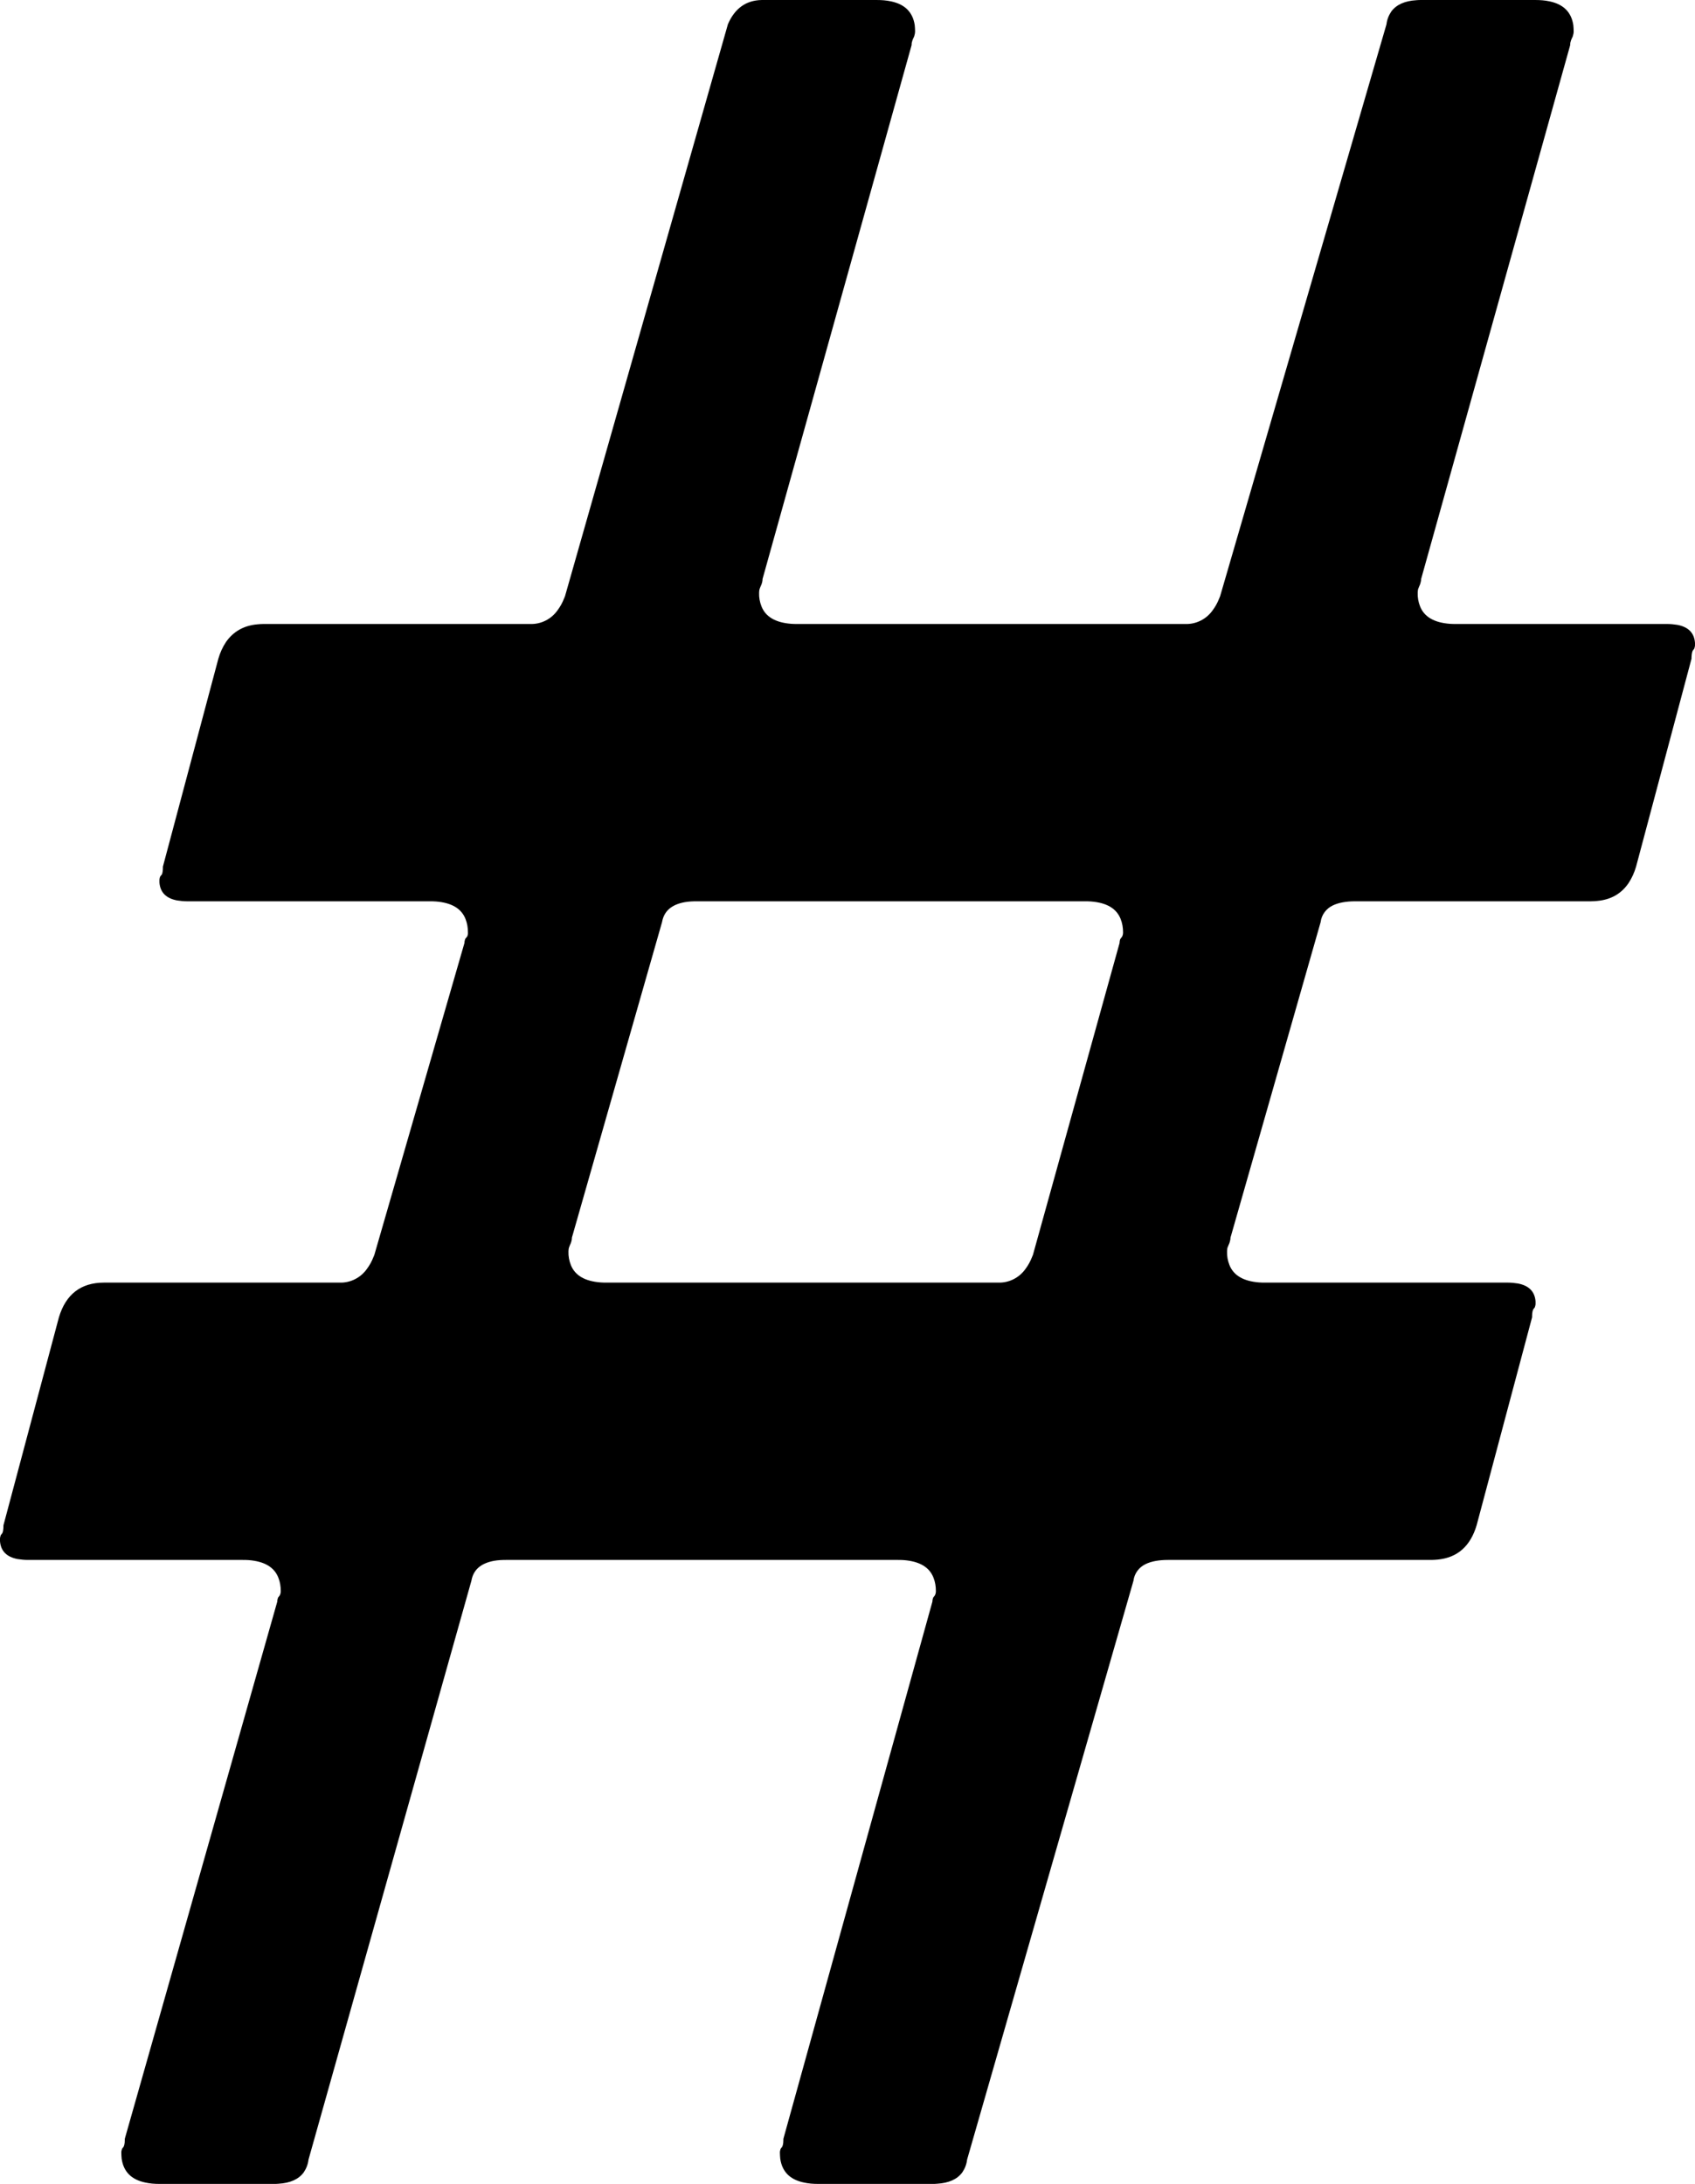 <svg version="1.1" xmlns="http://www.w3.org/2000/svg" xmlns:xlink="http://www.w3.org/1999/xlink" width="9.78" height="12.6" viewBox="0,0,9.78,12.6"><g transform="translate(-306.903,-167.005)"><g data-paper-data="{&quot;isPaintingLayer&quot;:true}" fill="#000000" fill-rule="evenodd" stroke="#000000" stroke-width="0" stroke-linecap="round" stroke-linejoin="miter" stroke-miterlimit="10" stroke-dasharray="" stroke-dashoffset="0" style="mix-blend-mode: normal"><path d="M316.663,170.805l-0.32,1.2c-0.01,0.034 -0.024,0.066 -0.044,0.096c-0.042,0.061 -0.102,0.095 -0.181,0.102c-0.012,0.001 -0.023,0.002 -0.035,0.002h-1.36c-0.054,0 -0.097,0.008 -0.13,0.024c-0.038,0.018 -0.065,0.054 -0.07,0.096l-0.52,1.82c-0,0.007 -0.001,0.013 -0.003,0.02c-0.001,0.005 -0.003,0.011 -0.005,0.016c-0.001,0.001 -0.001,0.003 -0.002,0.004c-0.002,0.005 -0.004,0.01 -0.006,0.015c-0.001,0.002 -0.001,0.003 -0.002,0.005c-0.001,0.007 -0.002,0.013 -0.002,0.02c-0.001,0.027 0.004,0.054 0.014,0.079c0.024,0.06 0.081,0.093 0.171,0.1c0.012,0.001 0.023,0.001 0.035,0.001h1.4c0.019,-0 0.039,0.002 0.058,0.005c0.064,0.012 0.098,0.047 0.102,0.104c0,0.004 0,0.007 0,0.011c-0,0.004 -0,0.007 -0.001,0.011c-0.001,0.004 -0.002,0.008 -0.003,0.011c-0.002,0.003 -0.004,0.006 -0.006,0.008c-0.006,0.006 -0.01,0.021 -0.01,0.044c-0,0.002 -0,0.004 0,0.006l-0.32,1.2c-0.036,0.121 -0.111,0.187 -0.225,0.198c-0.012,0.001 -0.023,0.002 -0.035,0.002h-1.52c-0.054,0 -0.097,0.008 -0.13,0.024c-0.038,0.018 -0.065,0.054 -0.07,0.096l-0.96,3.34c-0.003,0.027 -0.013,0.052 -0.028,0.074c-0.029,0.039 -0.077,0.061 -0.145,0.065c-0.009,0.001 -0.018,0.001 -0.027,0.001h-0.66c-0.028,0 -0.055,-0.002 -0.082,-0.008c-0.08,-0.017 -0.125,-0.062 -0.136,-0.137c-0.001,-0.012 -0.002,-0.023 -0.002,-0.035c0,-0.004 0,-0.007 0.001,-0.011c0.001,-0.004 0.002,-0.008 0.003,-0.011c0.002,-0.003 0.004,-0.006 0.006,-0.008c0.006,-0.006 0.01,-0.021 0.01,-0.044c0,-0.002 0,-0.004 0,-0.006l0.86,-3.1c0,-0.004 0,-0.007 0.001,-0.011c0.001,-0.004 0.002,-0.008 0.003,-0.011c0.002,-0.003 0.004,-0.006 0.006,-0.008c0.003,-0.003 0.006,-0.008 0.007,-0.012c0.002,-0.005 0.003,-0.011 0.003,-0.018c0,-0.027 -0.004,-0.053 -0.014,-0.078c-0.024,-0.061 -0.081,-0.094 -0.171,-0.101c-0.012,-0.001 -0.023,-0.001 -0.035,-0.001h-2.26c-0.023,-0 -0.046,0.001 -0.069,0.005c-0.077,0.014 -0.12,0.052 -0.131,0.115l-0.94,3.34c-0.003,0.027 -0.013,0.052 -0.028,0.074c-0.029,0.039 -0.077,0.061 -0.145,0.065c-0.009,0.001 -0.018,0.001 -0.027,0.001h-0.66c-0.028,0 -0.055,-0.002 -0.082,-0.008c-0.08,-0.017 -0.125,-0.062 -0.136,-0.137c-0.001,-0.012 -0.002,-0.023 -0.002,-0.035c0,-0.004 0,-0.007 0.001,-0.011c0.001,-0.004 0.002,-0.008 0.003,-0.011c0.002,-0.003 0.004,-0.006 0.006,-0.008c0.006,-0.006 0.01,-0.021 0.01,-0.044c0,-0.002 0,-0.004 0,-0.006l0.88,-3.1c0,-0.004 0,-0.007 0.001,-0.011c0.001,-0.004 0.002,-0.008 0.003,-0.011c0.002,-0.003 0.004,-0.006 0.006,-0.008c0.003,-0.003 0.006,-0.008 0.007,-0.012c0.002,-0.005 0.003,-0.011 0.003,-0.018c0,-0.027 -0.004,-0.053 -0.014,-0.078c-0.024,-0.061 -0.081,-0.094 -0.171,-0.101c-0.012,-0.001 -0.023,-0.001 -0.035,-0.001h-1.24c-0.019,0 -0.039,-0.002 -0.058,-0.005c-0.064,-0.012 -0.098,-0.047 -0.102,-0.104c-0,-0.004 -0,-0.007 0,-0.011c0,-0.004 0,-0.007 0.001,-0.011c0.001,-0.004 0.002,-0.008 0.003,-0.011c0.002,-0.003 0.004,-0.006 0.006,-0.008c0.007,-0.007 0.01,-0.023 0.01,-0.05l0.32,-1.2c0.04,-0.133 0.127,-0.2 0.26,-0.2h1.36c0.062,0.002 0.121,-0.028 0.157,-0.079c0.015,-0.02 0.028,-0.043 0.038,-0.069c0.002,-0.004 0.003,-0.008 0.005,-0.012l0.52,-1.8c0,-0.004 0,-0.007 0.001,-0.011c0.001,-0.004 0.002,-0.008 0.003,-0.011c0.002,-0.003 0.004,-0.006 0.006,-0.008c0.006,-0.005 0.009,-0.013 0.01,-0.023c0,-0.002 0,-0.005 0,-0.007c0,-0.027 -0.004,-0.053 -0.014,-0.078c-0.024,-0.061 -0.081,-0.094 -0.171,-0.101c-0.012,-0.001 -0.023,-0.001 -0.035,-0.001h-1.4c-0.019,0 -0.039,-0.002 -0.058,-0.005c-0.064,-0.012 -0.098,-0.047 -0.102,-0.104c-0,-0.004 -0,-0.007 0,-0.011c0,-0.004 0,-0.007 0.001,-0.011c0.001,-0.008 0.004,-0.014 0.009,-0.019c0.002,-0.002 0.004,-0.004 0.005,-0.007c0.003,-0.008 0.005,-0.021 0.005,-0.037c0,-0.002 0,-0.004 0,-0.006l0.32,-1.2c0.01,-0.034 0.024,-0.066 0.044,-0.096c0.042,-0.06 0.102,-0.095 0.181,-0.102c0.012,-0.001 0.023,-0.002 0.035,-0.002h1.54c0.062,0.002 0.121,-0.028 0.157,-0.079c0.015,-0.02 0.028,-0.043 0.038,-0.069c0.002,-0.004 0.003,-0.008 0.005,-0.012l0.94,-3.3c0.039,-0.091 0.104,-0.138 0.194,-0.14c0.002,-0 0.004,-0 0.006,0h0.66c0.028,-0 0.055,0.002 0.082,0.008c0.08,0.017 0.125,0.063 0.136,0.137c0.001,0.012 0.002,0.023 0.002,0.035c0,0.01 -0.002,0.02 -0.005,0.029c-0.001,0.004 -0.003,0.007 -0.005,0.011c-0.004,0.008 -0.007,0.017 -0.009,0.026c-0.001,0.005 -0.001,0.009 -0.001,0.014l-0.86,3.08c0,0.012 -0.003,0.024 -0.008,0.036c-0.001,0.001 -0.001,0.003 -0.002,0.004c-0.002,0.005 -0.004,0.01 -0.006,0.015c-0.003,0.008 -0.004,0.017 -0.004,0.025c-0.001,0.027 0.004,0.054 0.014,0.079c0.024,0.06 0.081,0.093 0.171,0.1c0.012,0.001 0.023,0.001 0.035,0.001h2.24c0.062,0.002 0.121,-0.028 0.157,-0.079c0.015,-0.02 0.028,-0.043 0.038,-0.069c0.002,-0.004 0.003,-0.008 0.005,-0.012l0.96,-3.3c0.003,-0.027 0.013,-0.052 0.028,-0.074c0.029,-0.039 0.077,-0.061 0.145,-0.065c0.009,-0.001 0.018,-0.001 0.027,-0.001h0.66c0.028,-0 0.055,0.002 0.082,0.008c0.08,0.017 0.125,0.063 0.136,0.137c0.001,0.012 0.002,0.023 0.002,0.035c0,0.01 -0.002,0.02 -0.005,0.029c-0.001,0.004 -0.003,0.007 -0.005,0.011c-0.004,0.008 -0.007,0.017 -0.009,0.026c-0.001,0.005 -0.001,0.009 -0.001,0.014l-0.86,3.08c-0,0.007 -0.001,0.013 -0.003,0.02c-0.001,0.005 -0.003,0.011 -0.005,0.016c-0.001,0.001 -0.001,0.003 -0.002,0.004c-0.002,0.005 -0.004,0.01 -0.006,0.015c-0.001,0.002 -0.001,0.003 -0.002,0.005c-0.001,0.007 -0.002,0.013 -0.002,0.02c-0.001,0.027 0.004,0.054 0.014,0.079c0.024,0.06 0.081,0.093 0.171,0.1c0.012,0.001 0.023,0.001 0.035,0.001h1.22c0.019,-0 0.039,0.002 0.058,0.005c0.064,0.012 0.098,0.047 0.102,0.104c0,0.004 0,0.007 0,0.011c-0,0.004 -0,0.007 -0.001,0.011c-0.001,0.004 -0.002,0.008 -0.003,0.011c-0.002,0.003 -0.004,0.006 -0.006,0.008c-0.006,0.006 -0.009,0.02 -0.01,0.043c-0,0.002 -0,0.005 0,0.007zM313.163,172.205h-2.24c-0.023,-0 -0.046,0.001 -0.069,0.005c-0.077,0.014 -0.12,0.052 -0.131,0.115l-0.52,1.82c0,0.012 -0.003,0.024 -0.008,0.036c-0.001,0.001 -0.001,0.003 -0.002,0.004c-0.002,0.005 -0.004,0.01 -0.006,0.015c-0.003,0.008 -0.004,0.017 -0.004,0.025c-0.001,0.027 0.004,0.054 0.014,0.079c0.024,0.06 0.081,0.093 0.171,0.1c0.012,0.001 0.023,0.001 0.035,0.001h2.26c0.062,0.002 0.121,-0.028 0.157,-0.079c0.015,-0.02 0.028,-0.043 0.038,-0.069c0.002,-0.004 0.003,-0.008 0.005,-0.012l0.5,-1.8c0,-0.004 0,-0.007 0.001,-0.011c0.001,-0.008 0.004,-0.014 0.009,-0.019c0.003,-0.003 0.006,-0.008 0.007,-0.012c0.002,-0.005 0.003,-0.011 0.003,-0.018c0,-0.027 -0.004,-0.053 -0.014,-0.078c-0.024,-0.061 -0.081,-0.094 -0.171,-0.101c-0.012,-0.001 -0.023,-0.001 -0.035,-0.001z"/></g></g></svg>